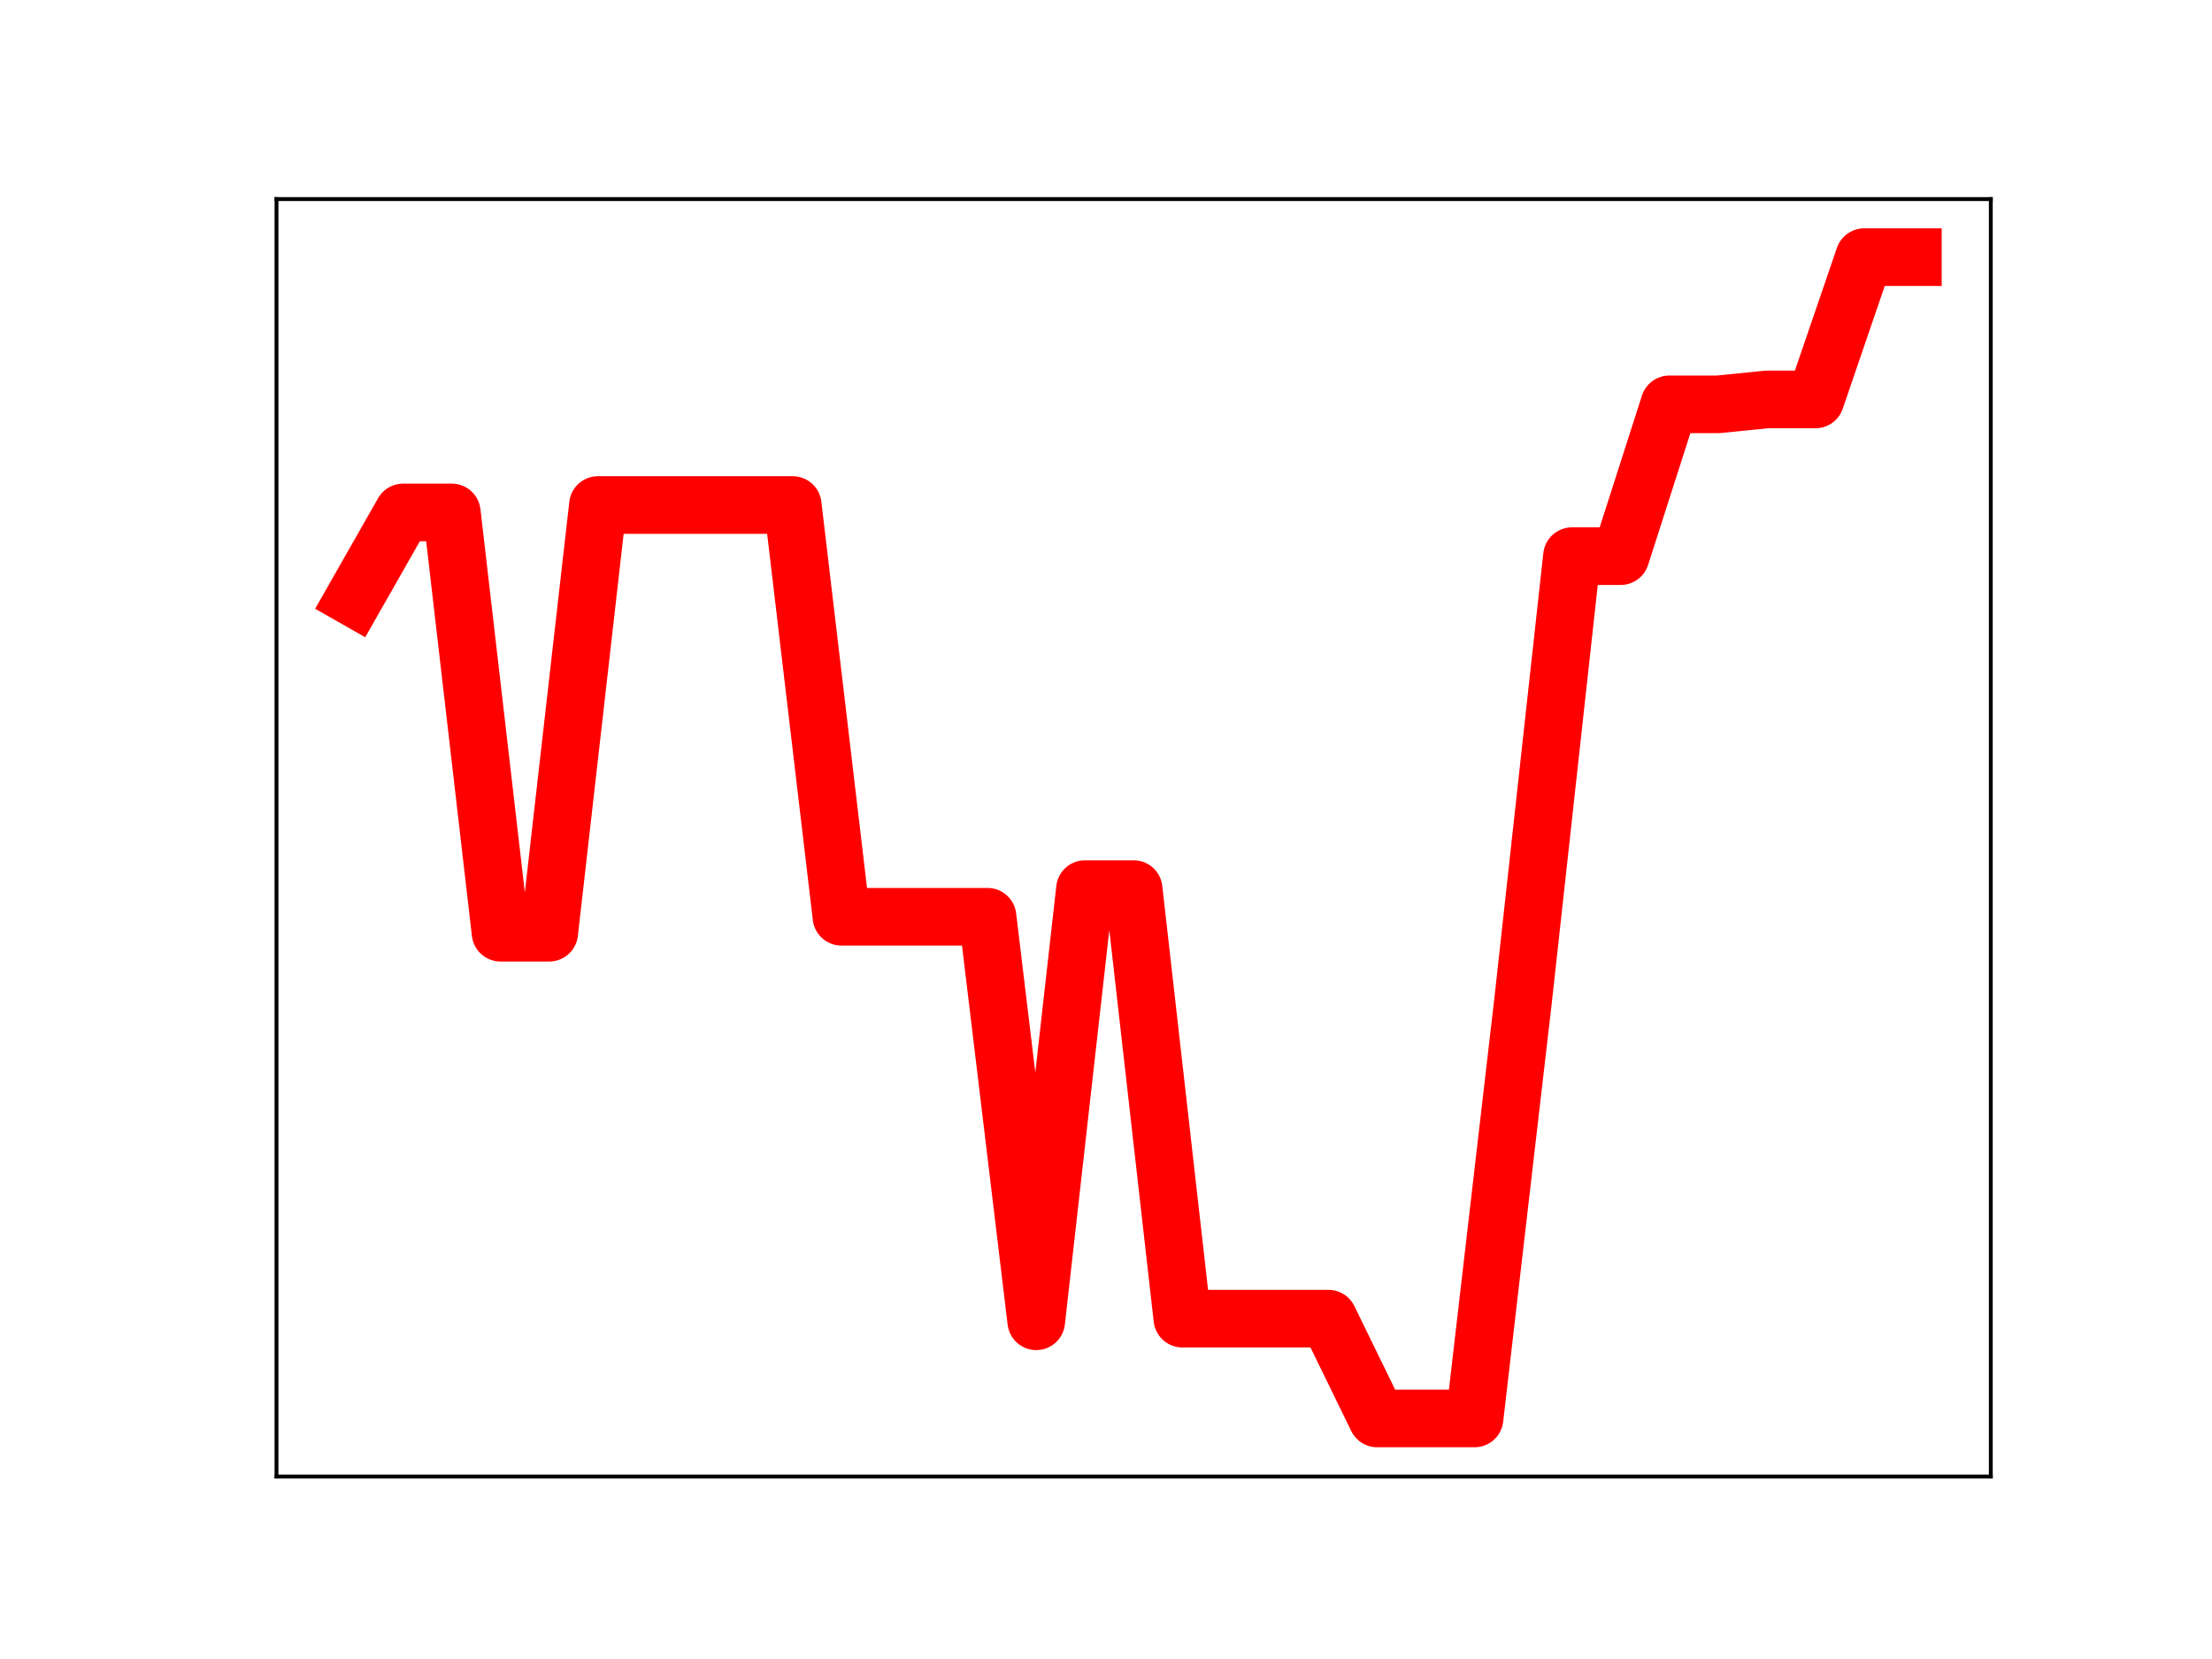<?xml version="1.0" encoding="utf-8" standalone="no"?>
<!DOCTYPE svg PUBLIC "-//W3C//DTD SVG 1.1//EN"
  "http://www.w3.org/Graphics/SVG/1.1/DTD/svg11.dtd">
<!-- Created with matplotlib (https://matplotlib.org/) -->
<svg height="345.6pt" version="1.1" viewBox="0 0 460.8 345.6" width="460.8pt" xmlns="http://www.w3.org/2000/svg" xmlns:xlink="http://www.w3.org/1999/xlink">
 <defs>
  <style type="text/css">
*{stroke-linecap:butt;stroke-linejoin:round;}
  </style>
 </defs>
 <g id="figure_1">
  <g id="patch_1">
   <path d="M 0 345.6 
L 460.8 345.6 
L 460.8 0 
L 0 0 
z
" style="fill:#ffffff;"/>
  </g>
  <g id="axes_1">
   <g id="patch_2">
    <path d="M 57.6 307.584 
L 414.72 307.584 
L 414.72 41.472 
L 57.6 41.472 
z
" style="fill:#ffffff;"/>
   </g>
   <g id="line2d_1">
    <path clip-path="url(#pccdb919844)" d="M 73.833 124.569 
L 83.978 106.751 
L 94.124 106.751 
L 104.269 194.303 
L 114.415 194.303 
L 124.56 105.204 
L 134.705 105.204 
L 144.851 105.204 
L 154.996 105.204 
L 165.142 105.204 
L 175.287 190.979 
L 185.433 190.979 
L 195.578 190.979 
L 205.724 190.979 
L 215.869 275.25 
L 226.015 185.215 
L 236.16 185.215 
L 246.305 274.699 
L 256.451 274.699 
L 266.596 274.699 
L 276.742 274.699 
L 286.887 295.488 
L 297.033 295.488 
L 307.178 295.488 
L 317.324 208.087 
L 327.469 115.858 
L 337.615 115.858 
L 347.76 84.232 
L 357.905 84.232 
L 368.051 83.211 
L 378.196 83.211 
L 388.342 53.568 
L 398.487 53.568 
" style="fill:none;stroke:#ff0000;stroke-linecap:square;stroke-width:12;"/>
    <defs>
     <path d="M 0 3 
C 0.796 3 1.559 2.684 2.121 2.121 
C 2.684 1.559 3 0.796 3 0 
C 3 -0.796 2.684 -1.559 2.121 -2.121 
C 1.559 -2.684 0.796 -3 0 -3 
C -0.796 -3 -1.559 -2.684 -2.121 -2.121 
C -2.684 -1.559 -3 -0.796 -3 0 
C -3 0.796 -2.684 1.559 -2.121 2.121 
C -1.559 2.684 -0.796 3 0 3 
z
" id="m0584f9b986" style="stroke:#ff0000;"/>
    </defs>
    <g clip-path="url(#pccdb919844)">
     <use style="fill:#ff0000;stroke:#ff0000;" x="73.833" xlink:href="#m0584f9b986" y="124.569"/>
     <use style="fill:#ff0000;stroke:#ff0000;" x="83.978" xlink:href="#m0584f9b986" y="106.751"/>
     <use style="fill:#ff0000;stroke:#ff0000;" x="94.124" xlink:href="#m0584f9b986" y="106.751"/>
     <use style="fill:#ff0000;stroke:#ff0000;" x="104.269" xlink:href="#m0584f9b986" y="194.303"/>
     <use style="fill:#ff0000;stroke:#ff0000;" x="114.415" xlink:href="#m0584f9b986" y="194.303"/>
     <use style="fill:#ff0000;stroke:#ff0000;" x="124.56" xlink:href="#m0584f9b986" y="105.204"/>
     <use style="fill:#ff0000;stroke:#ff0000;" x="134.705" xlink:href="#m0584f9b986" y="105.204"/>
     <use style="fill:#ff0000;stroke:#ff0000;" x="144.851" xlink:href="#m0584f9b986" y="105.204"/>
     <use style="fill:#ff0000;stroke:#ff0000;" x="154.996" xlink:href="#m0584f9b986" y="105.204"/>
     <use style="fill:#ff0000;stroke:#ff0000;" x="165.142" xlink:href="#m0584f9b986" y="105.204"/>
     <use style="fill:#ff0000;stroke:#ff0000;" x="175.287" xlink:href="#m0584f9b986" y="190.979"/>
     <use style="fill:#ff0000;stroke:#ff0000;" x="185.433" xlink:href="#m0584f9b986" y="190.979"/>
     <use style="fill:#ff0000;stroke:#ff0000;" x="195.578" xlink:href="#m0584f9b986" y="190.979"/>
     <use style="fill:#ff0000;stroke:#ff0000;" x="205.724" xlink:href="#m0584f9b986" y="190.979"/>
     <use style="fill:#ff0000;stroke:#ff0000;" x="215.869" xlink:href="#m0584f9b986" y="275.25"/>
     <use style="fill:#ff0000;stroke:#ff0000;" x="226.015" xlink:href="#m0584f9b986" y="185.215"/>
     <use style="fill:#ff0000;stroke:#ff0000;" x="236.16" xlink:href="#m0584f9b986" y="185.215"/>
     <use style="fill:#ff0000;stroke:#ff0000;" x="246.305" xlink:href="#m0584f9b986" y="274.699"/>
     <use style="fill:#ff0000;stroke:#ff0000;" x="256.451" xlink:href="#m0584f9b986" y="274.699"/>
     <use style="fill:#ff0000;stroke:#ff0000;" x="266.596" xlink:href="#m0584f9b986" y="274.699"/>
     <use style="fill:#ff0000;stroke:#ff0000;" x="276.742" xlink:href="#m0584f9b986" y="274.699"/>
     <use style="fill:#ff0000;stroke:#ff0000;" x="286.887" xlink:href="#m0584f9b986" y="295.488"/>
     <use style="fill:#ff0000;stroke:#ff0000;" x="297.033" xlink:href="#m0584f9b986" y="295.488"/>
     <use style="fill:#ff0000;stroke:#ff0000;" x="307.178" xlink:href="#m0584f9b986" y="295.488"/>
     <use style="fill:#ff0000;stroke:#ff0000;" x="317.324" xlink:href="#m0584f9b986" y="208.087"/>
     <use style="fill:#ff0000;stroke:#ff0000;" x="327.469" xlink:href="#m0584f9b986" y="115.858"/>
     <use style="fill:#ff0000;stroke:#ff0000;" x="337.615" xlink:href="#m0584f9b986" y="115.858"/>
     <use style="fill:#ff0000;stroke:#ff0000;" x="347.76" xlink:href="#m0584f9b986" y="84.232"/>
     <use style="fill:#ff0000;stroke:#ff0000;" x="357.905" xlink:href="#m0584f9b986" y="84.232"/>
     <use style="fill:#ff0000;stroke:#ff0000;" x="368.051" xlink:href="#m0584f9b986" y="83.211"/>
     <use style="fill:#ff0000;stroke:#ff0000;" x="378.196" xlink:href="#m0584f9b986" y="83.211"/>
     <use style="fill:#ff0000;stroke:#ff0000;" x="388.342" xlink:href="#m0584f9b986" y="53.568"/>
     <use style="fill:#ff0000;stroke:#ff0000;" x="398.487" xlink:href="#m0584f9b986" y="53.568"/>
    </g>
   </g>
   <g id="patch_3">
    <path d="M 57.6 307.584 
L 57.6 41.472 
" style="fill:none;stroke:#000000;stroke-linecap:square;stroke-linejoin:miter;stroke-width:0.8;"/>
   </g>
   <g id="patch_4">
    <path d="M 414.72 307.584 
L 414.72 41.472 
" style="fill:none;stroke:#000000;stroke-linecap:square;stroke-linejoin:miter;stroke-width:0.8;"/>
   </g>
   <g id="patch_5">
    <path d="M 57.6 307.584 
L 414.72 307.584 
" style="fill:none;stroke:#000000;stroke-linecap:square;stroke-linejoin:miter;stroke-width:0.8;"/>
   </g>
   <g id="patch_6">
    <path d="M 57.6 41.472 
L 414.72 41.472 
" style="fill:none;stroke:#000000;stroke-linecap:square;stroke-linejoin:miter;stroke-width:0.8;"/>
   </g>
  </g>
 </g>
 <defs>
  <clipPath id="pccdb919844">
   <rect height="266.112" width="357.12" x="57.6" y="41.472"/>
  </clipPath>
 </defs>
</svg>
